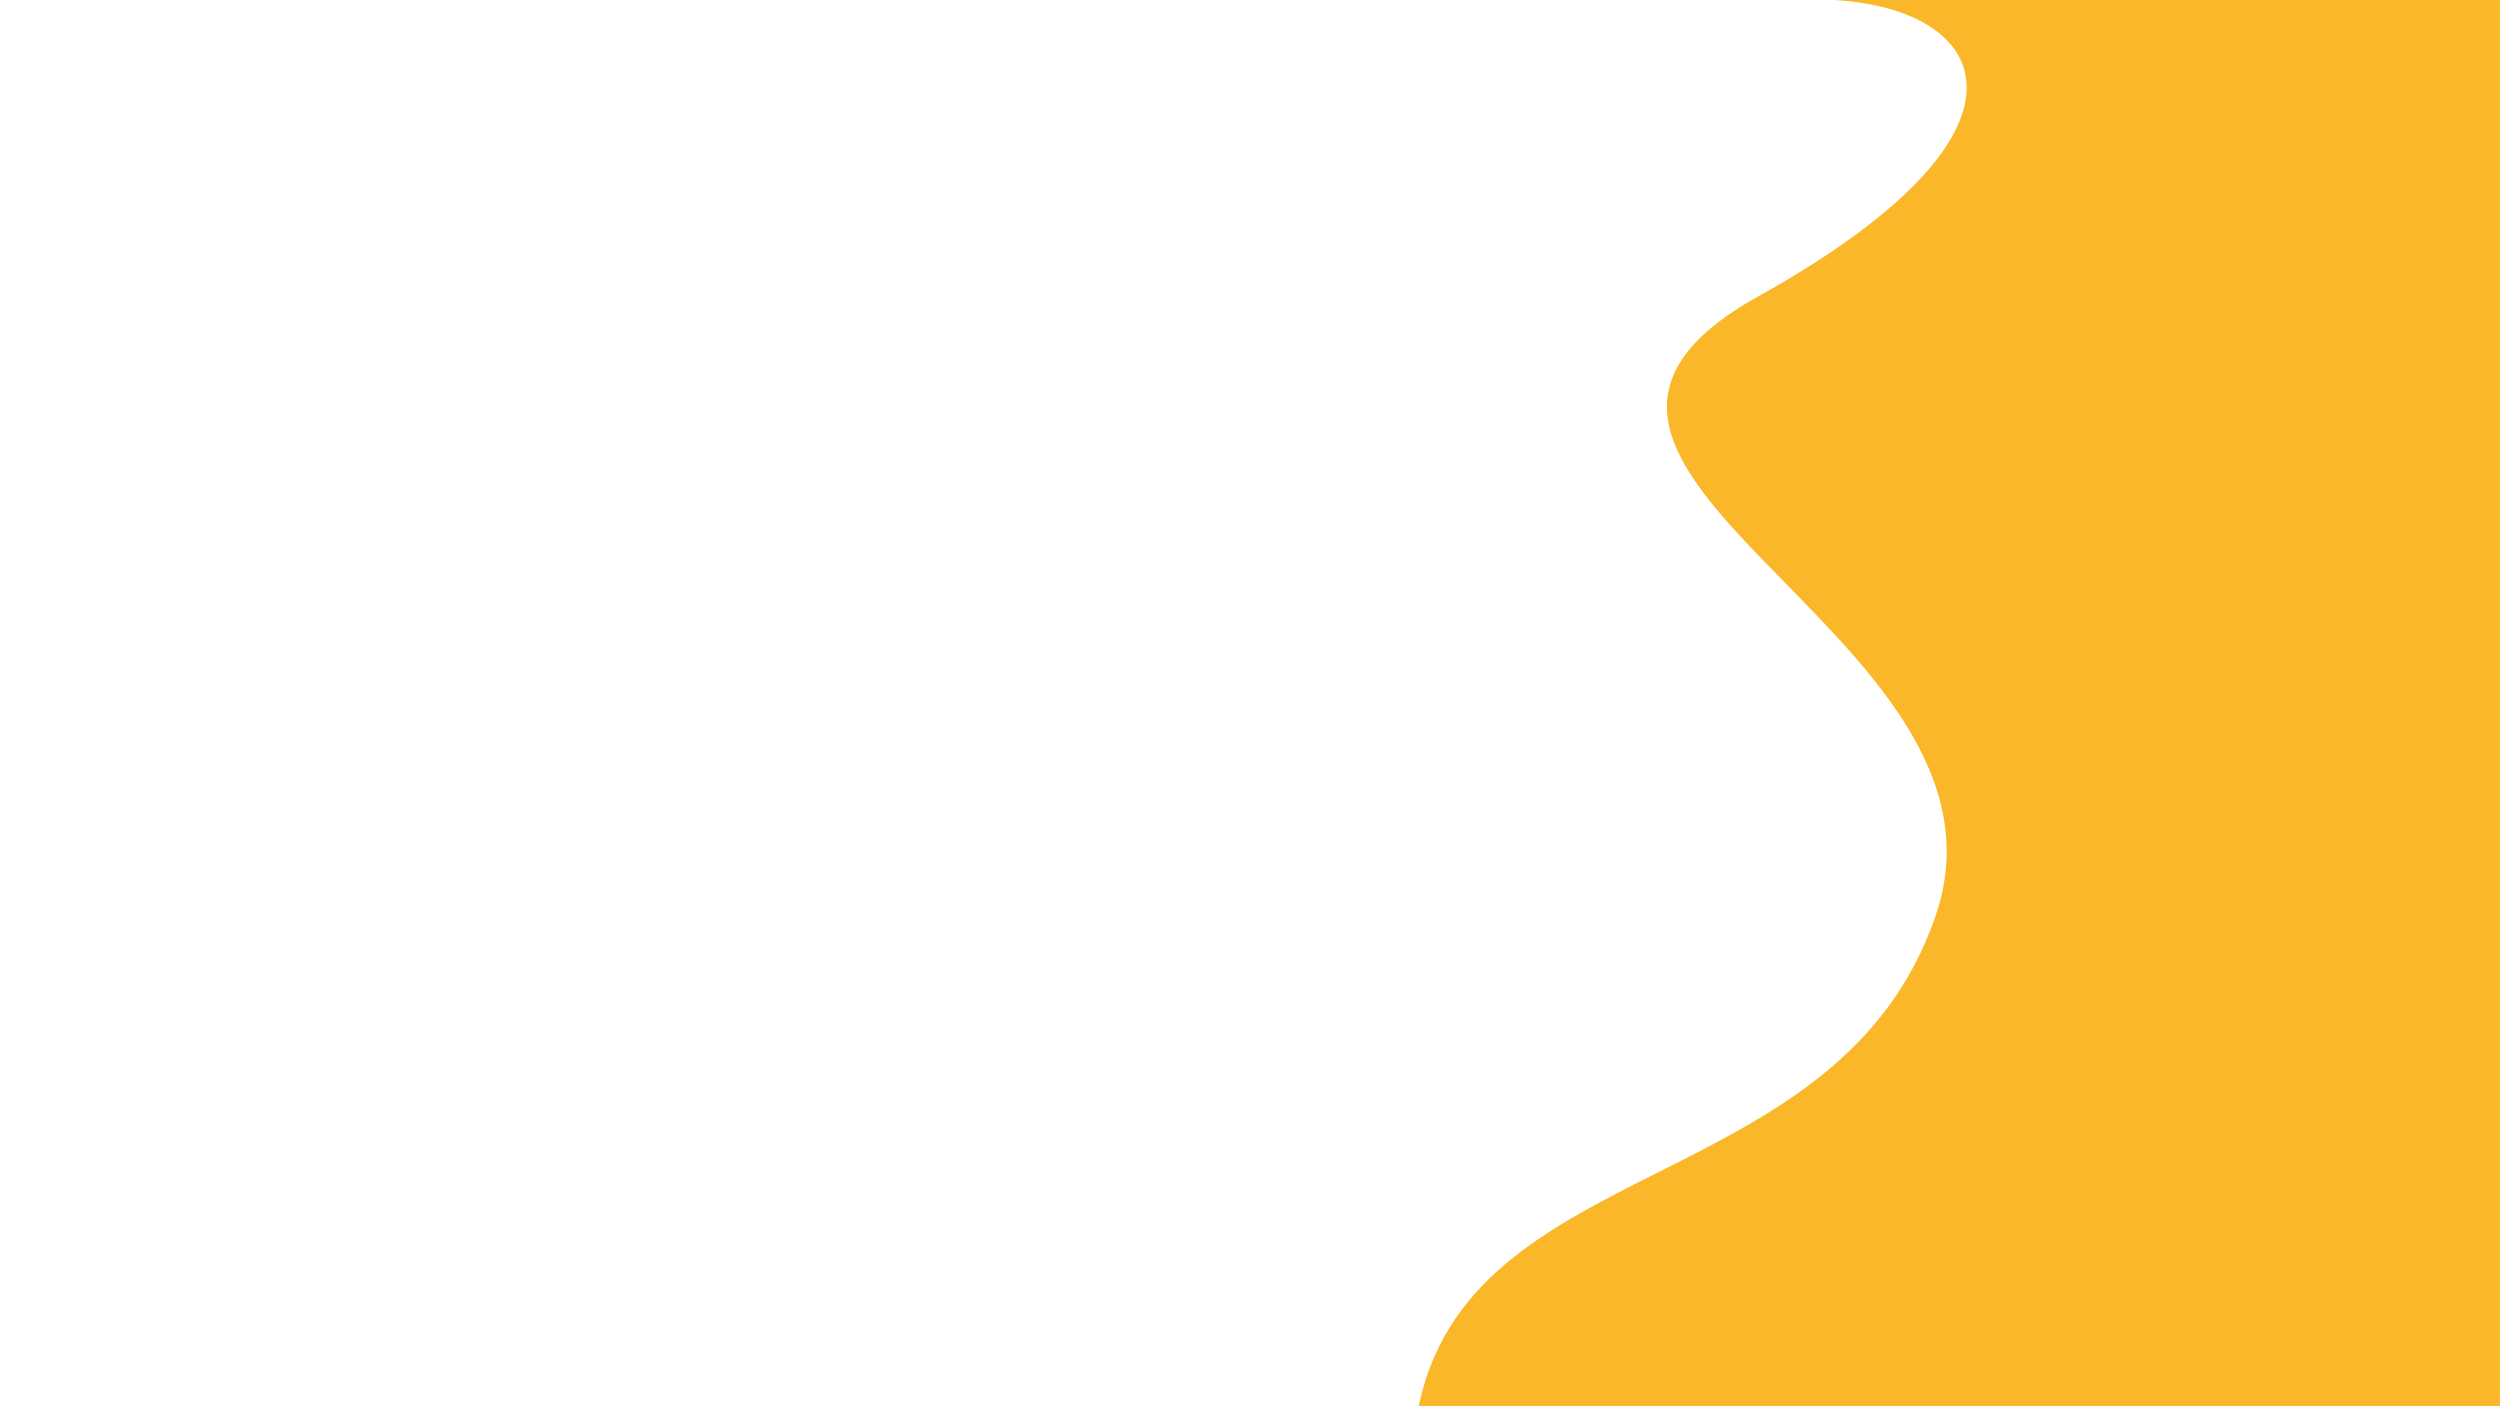 <svg id="Layer_6" data-name="Layer 6" xmlns="http://www.w3.org/2000/svg" viewBox="0 0 1920 1080"><defs><style>.cls-1{fill:#fbb72a;}</style></defs><title>6</title><path class="cls-1" d="M1088.7,1084.31c37.4-200.6,323-163.2,397.8-380.8s-374-343.4-136-476S1523.9-.35,1394.7-.35h533.8V1084.31Z"/></svg>